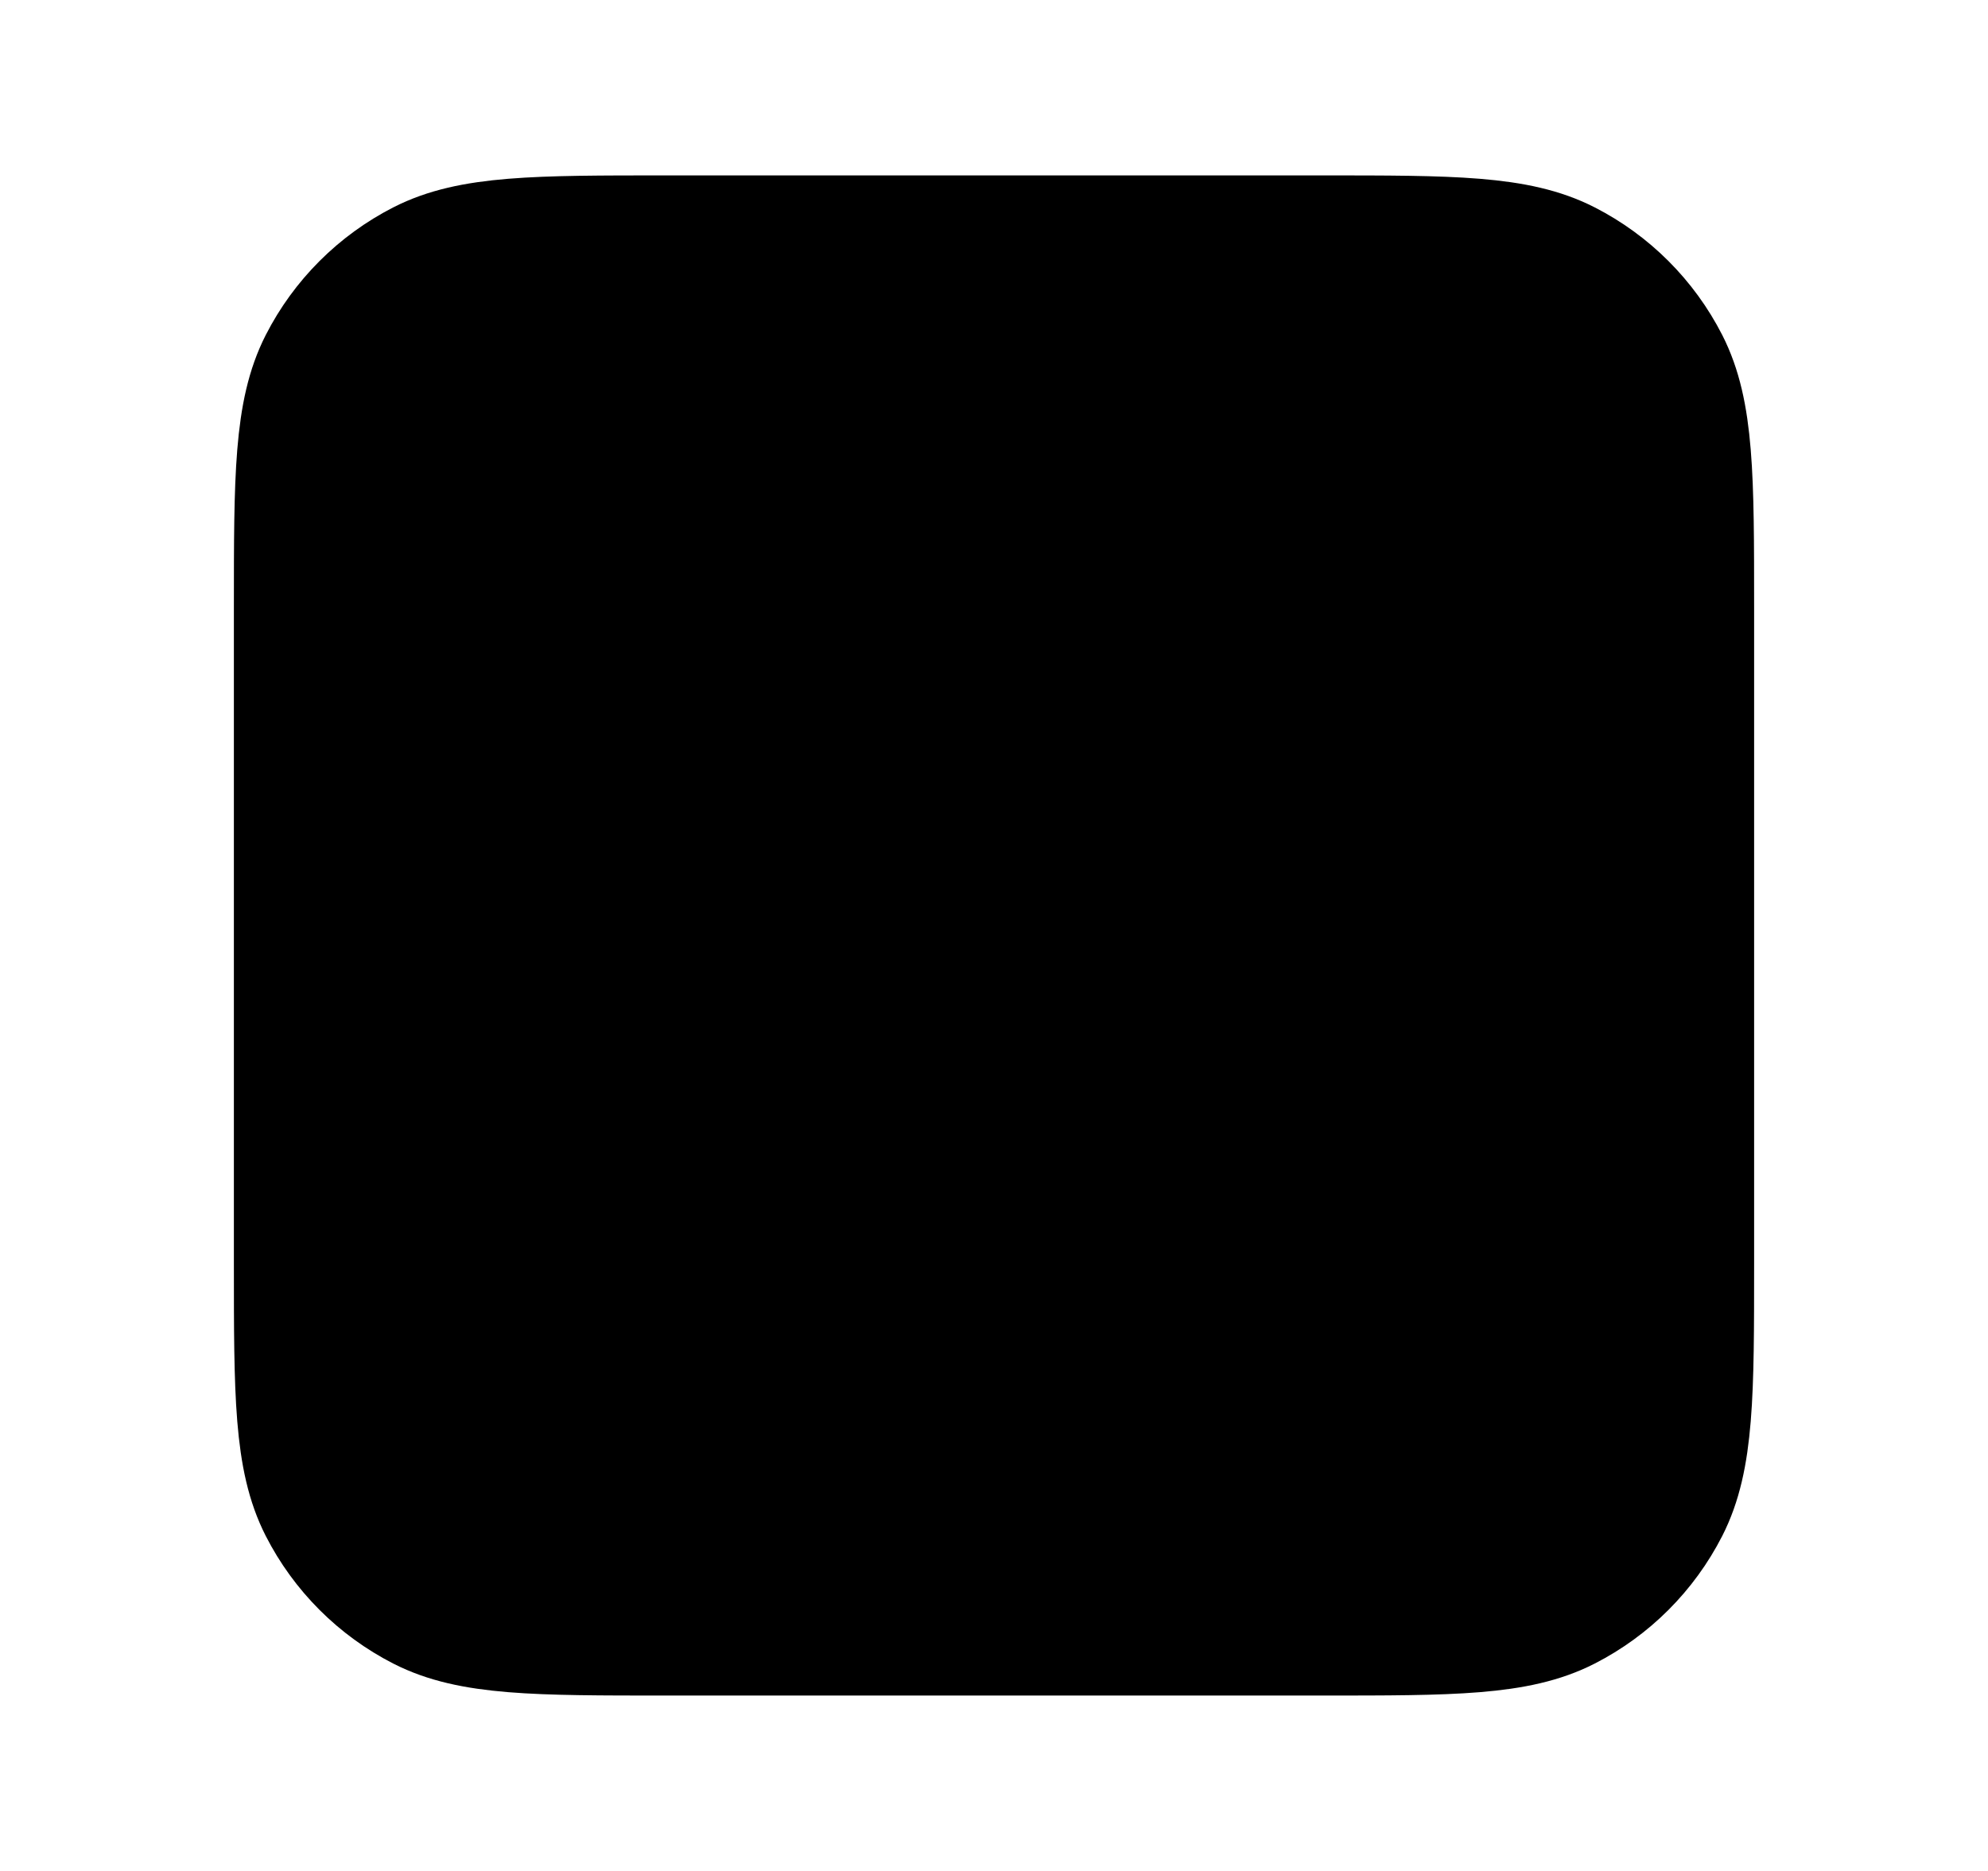 <svg width="17" height="16" viewBox="0 0 17 16" fill="none" xmlns="http://www.w3.org/2000/svg">
<g id="stop">
<path id="Icon" d="M2.5 5.2C2.5 4.08 2.5 3.52 2.718 3.092C2.91 2.716 3.216 2.41 3.592 2.218C4.02 2 4.58 2 5.7 2H11.3C12.42 2 12.98 2 13.408 2.218C13.784 2.41 14.09 2.716 14.282 3.092C14.5 3.52 14.5 4.08 14.5 5.2V10.8C14.5 11.92 14.5 12.48 14.282 12.908C14.09 13.284 13.784 13.59 13.408 13.782C12.98 14 12.42 14 11.3 14H5.7C4.58 14 4.02 14 3.592 13.782C3.216 13.59 2.91 13.284 2.718 12.908C2.5 12.48 2.5 11.92 2.5 10.8V5.2Z" fill="currentColor" stroke="currentColor" stroke-linecap="round" stroke-linejoin="round"/>
</g>
</svg>

